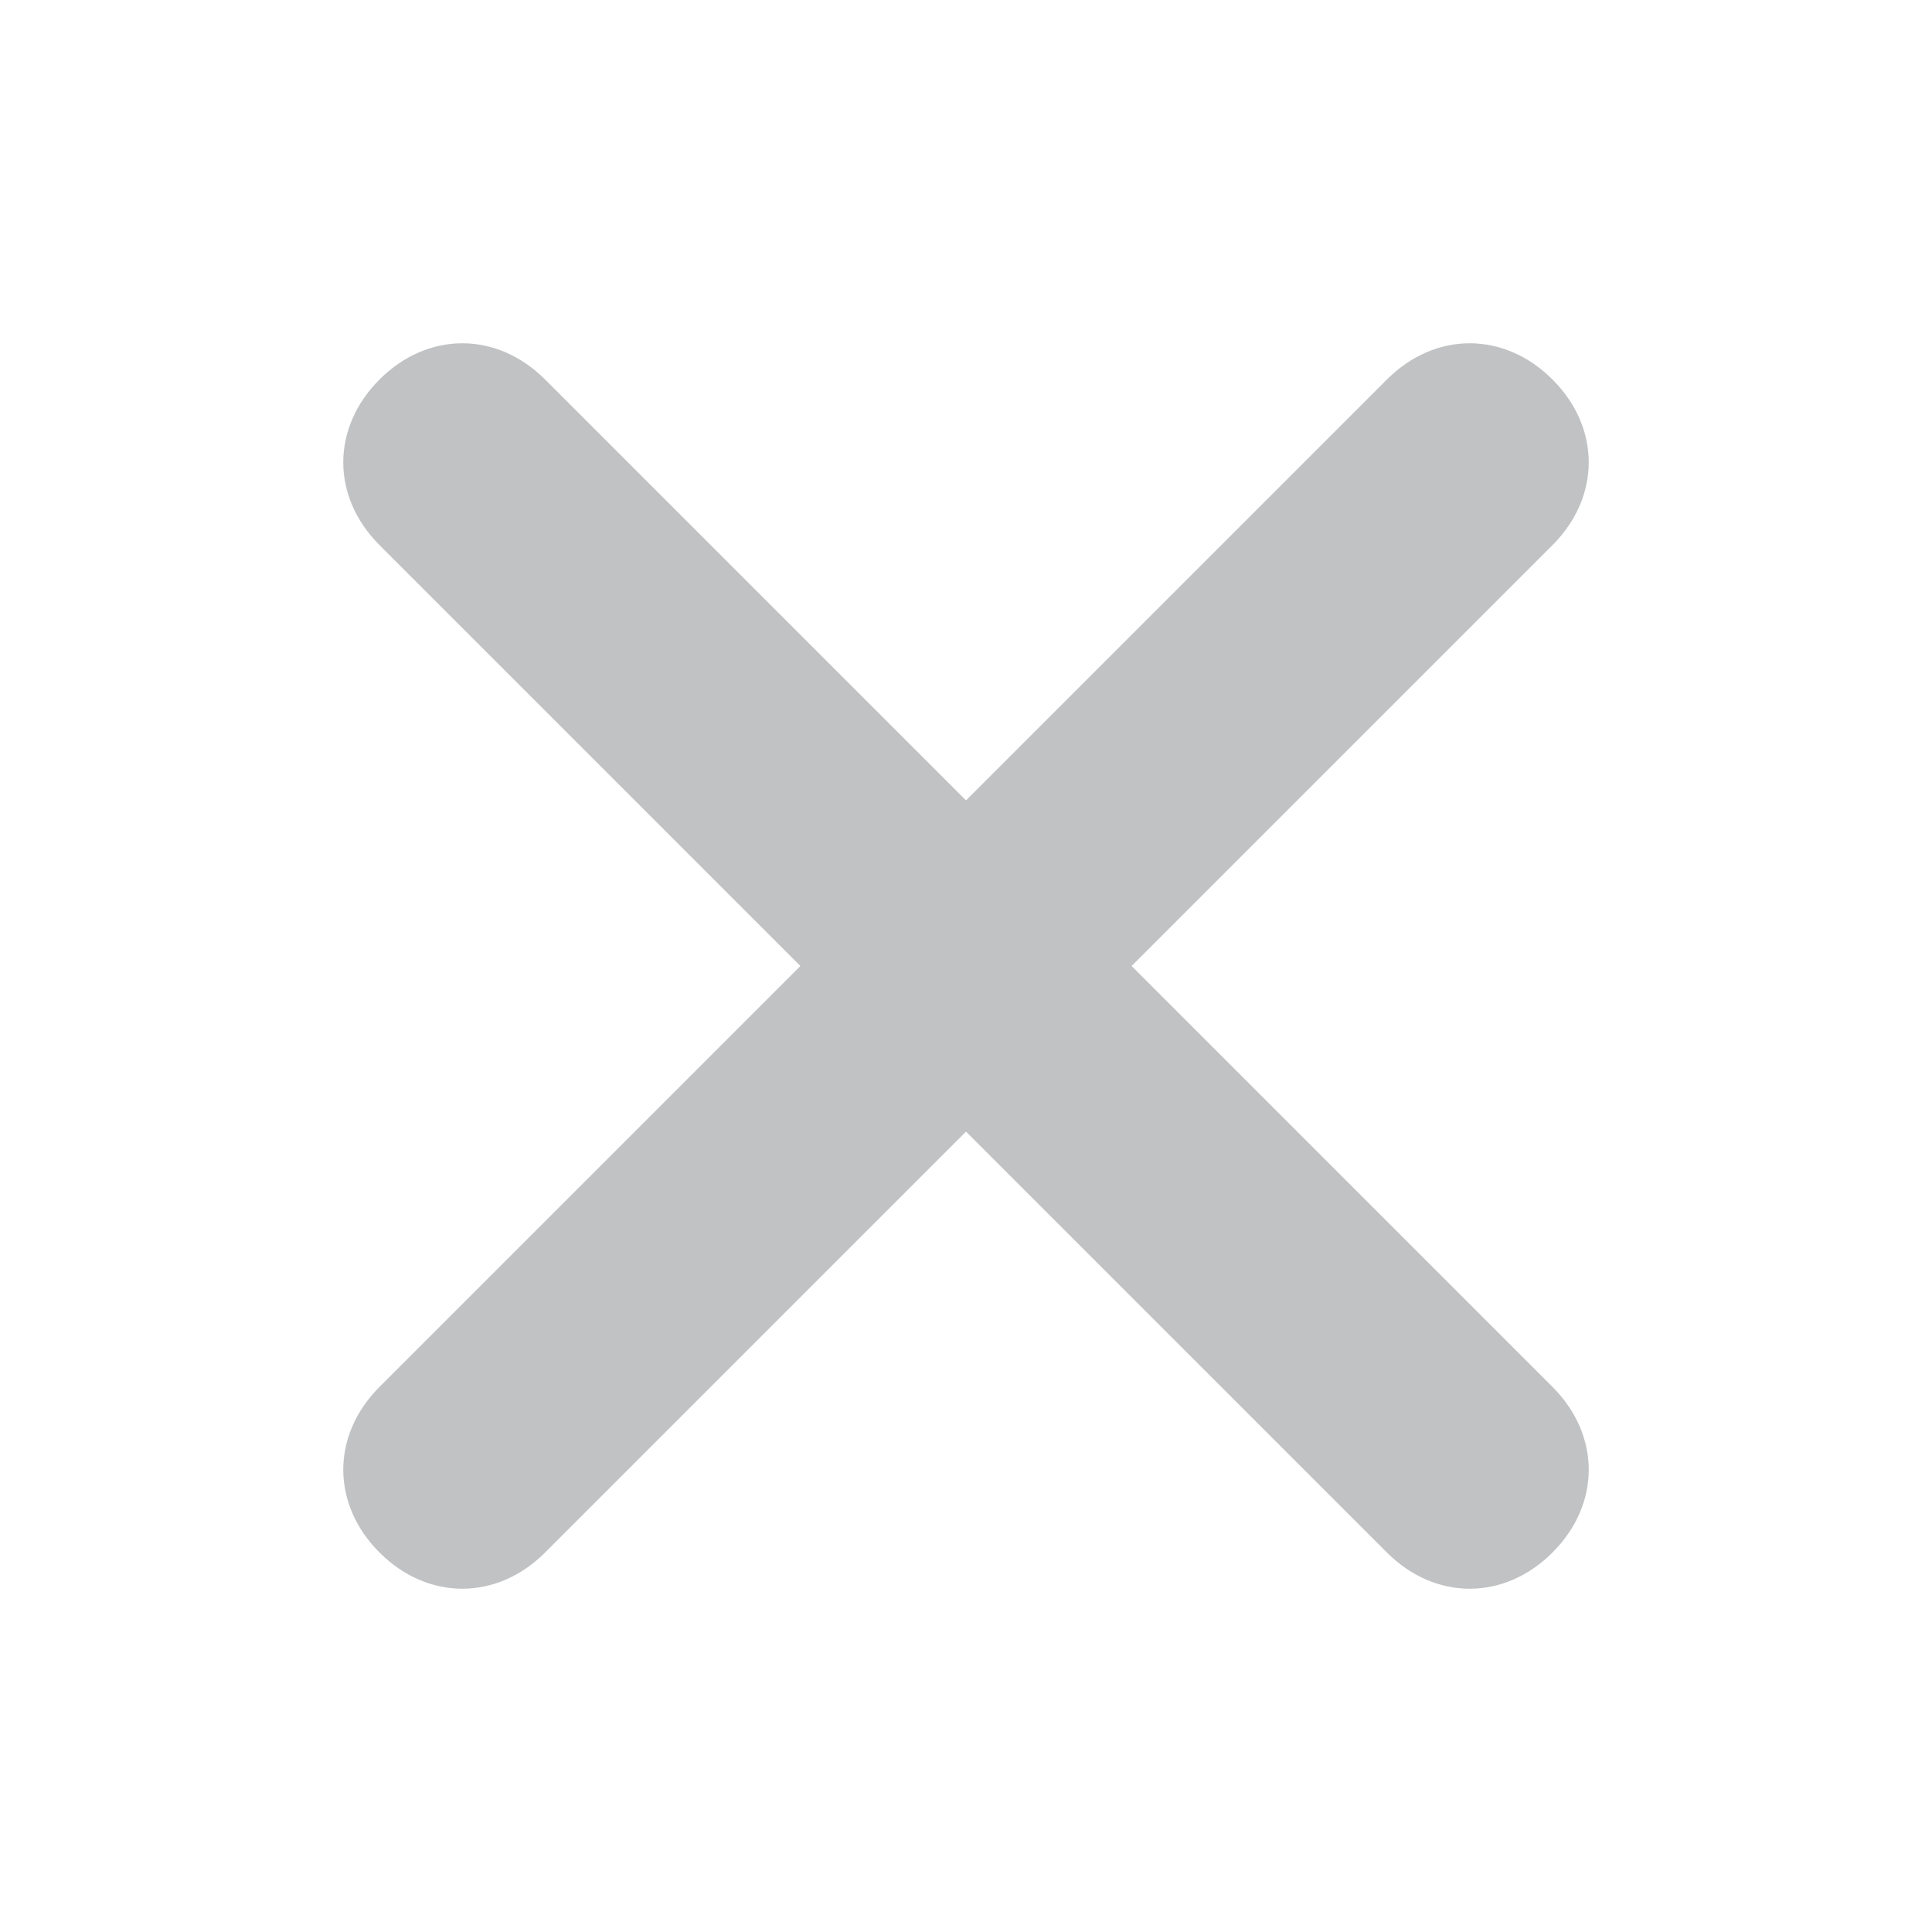 <svg width="28" height="28" xmlns="http://www.w3.org/2000/svg" xmlns:xlink="http://www.w3.org/1999/xlink"><svg viewBox="-5 -5 28 28" width="28" height="28" xmlns="http://www.w3.org/2000/svg"><switch><g><path d="M17.5 15.1L11.4 9l6.1-6.1c.7-.7.7-1.7 0-2.4s-1.7-.7-2.4 0L9 6.6 2.9.5C2.2-.2 1.2-.2.5.5s-.7 1.7 0 2.4L6.6 9 .5 15.1c-.7.7-.7 1.7 0 2.4s1.7.7 2.4 0L9 11.4l6.1 6.1c.7.7 1.7.7 2.4 0s.7-1.7 0-2.4z" fill="#c1c2c3"/></g></switch></svg></svg>